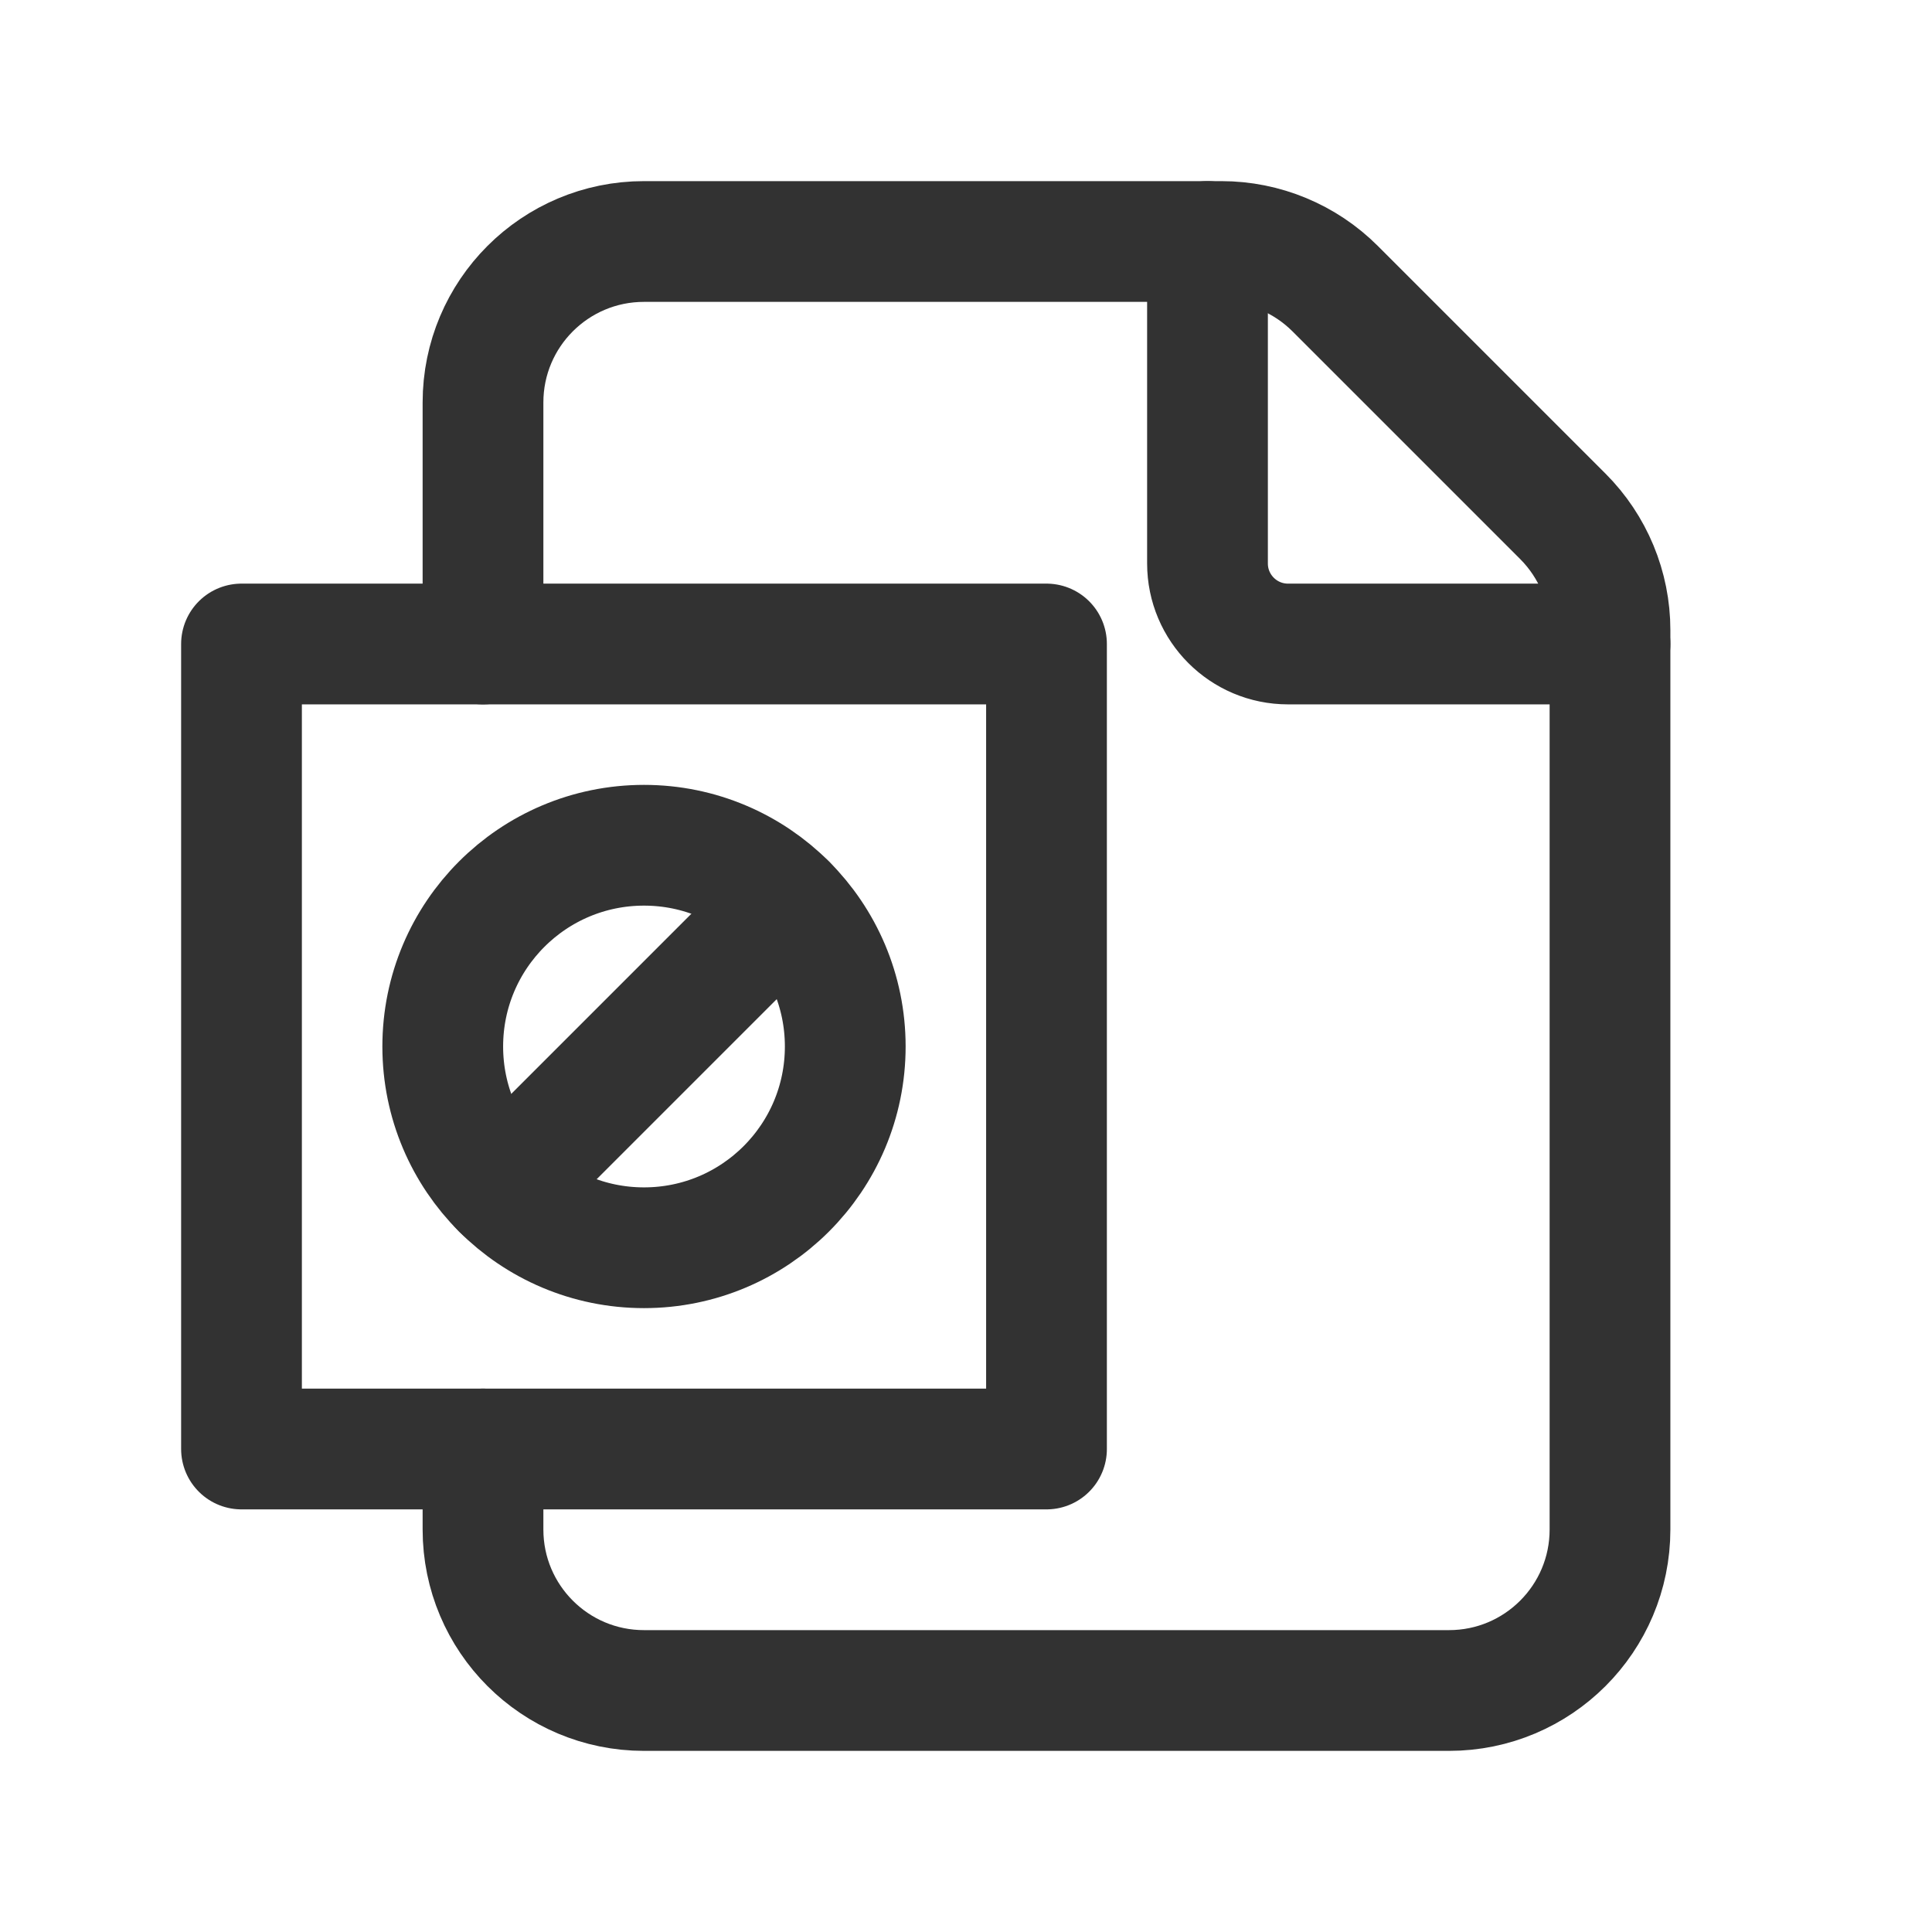 <?xml version="1.0" encoding="UTF-8"?><svg version="1.1" viewBox="0 0 24 24" xmlns="http://www.w3.org/2000/svg" xmlns:xlink="http://www.w3.org/1999/xlink"><g stroke-linecap="round" stroke-width="1.5" stroke="#323232" fill="none" stroke-linejoin="round"><path d="M20 8h-4l-4.37114e-08-8.88178e-16c-.552-2.41411e-08-1-.448-1-1 0 0 0 0 0 0v-4"></path><path d="M6 8v-3l2.30926e-14 3.01992e-07c-1.66785e-07-1.105.895-2 2-2h7.172l2.05691e-08 4.39293e-12c.53 0 1.039.211 1.414.586l2.828 2.828 -4.69231e-09-4.69089e-09c.375.375.586.884.586 1.414v11.172 0c0 1.105-.895 2-2 2h-10l-8.74228e-08-3.55271e-15c-1.105-4.82823e-08-2-.895-2-2 0 0 0 0 0 0v-1"></path><rect width="10" height="10" x="3" y="8" rx="1.657" ry="0"></rect><path d="M10.5 13v0c0 1.381-1.119 2.5-2.5 2.5 -1.381 0-2.5-1.119-2.5-2.5 0-1.381 1.119-2.5 2.5-2.5l-1.09278e-07 3.55271e-15c1.381-6.03528e-08 2.5 1.119 2.5 2.5 0 0 0 0 0 0Z"></path><path d="M6.233 14.767l3.534-3.534"></path></g><path fill="none" d="M0 0h24v24h-24Z"></path></svg>